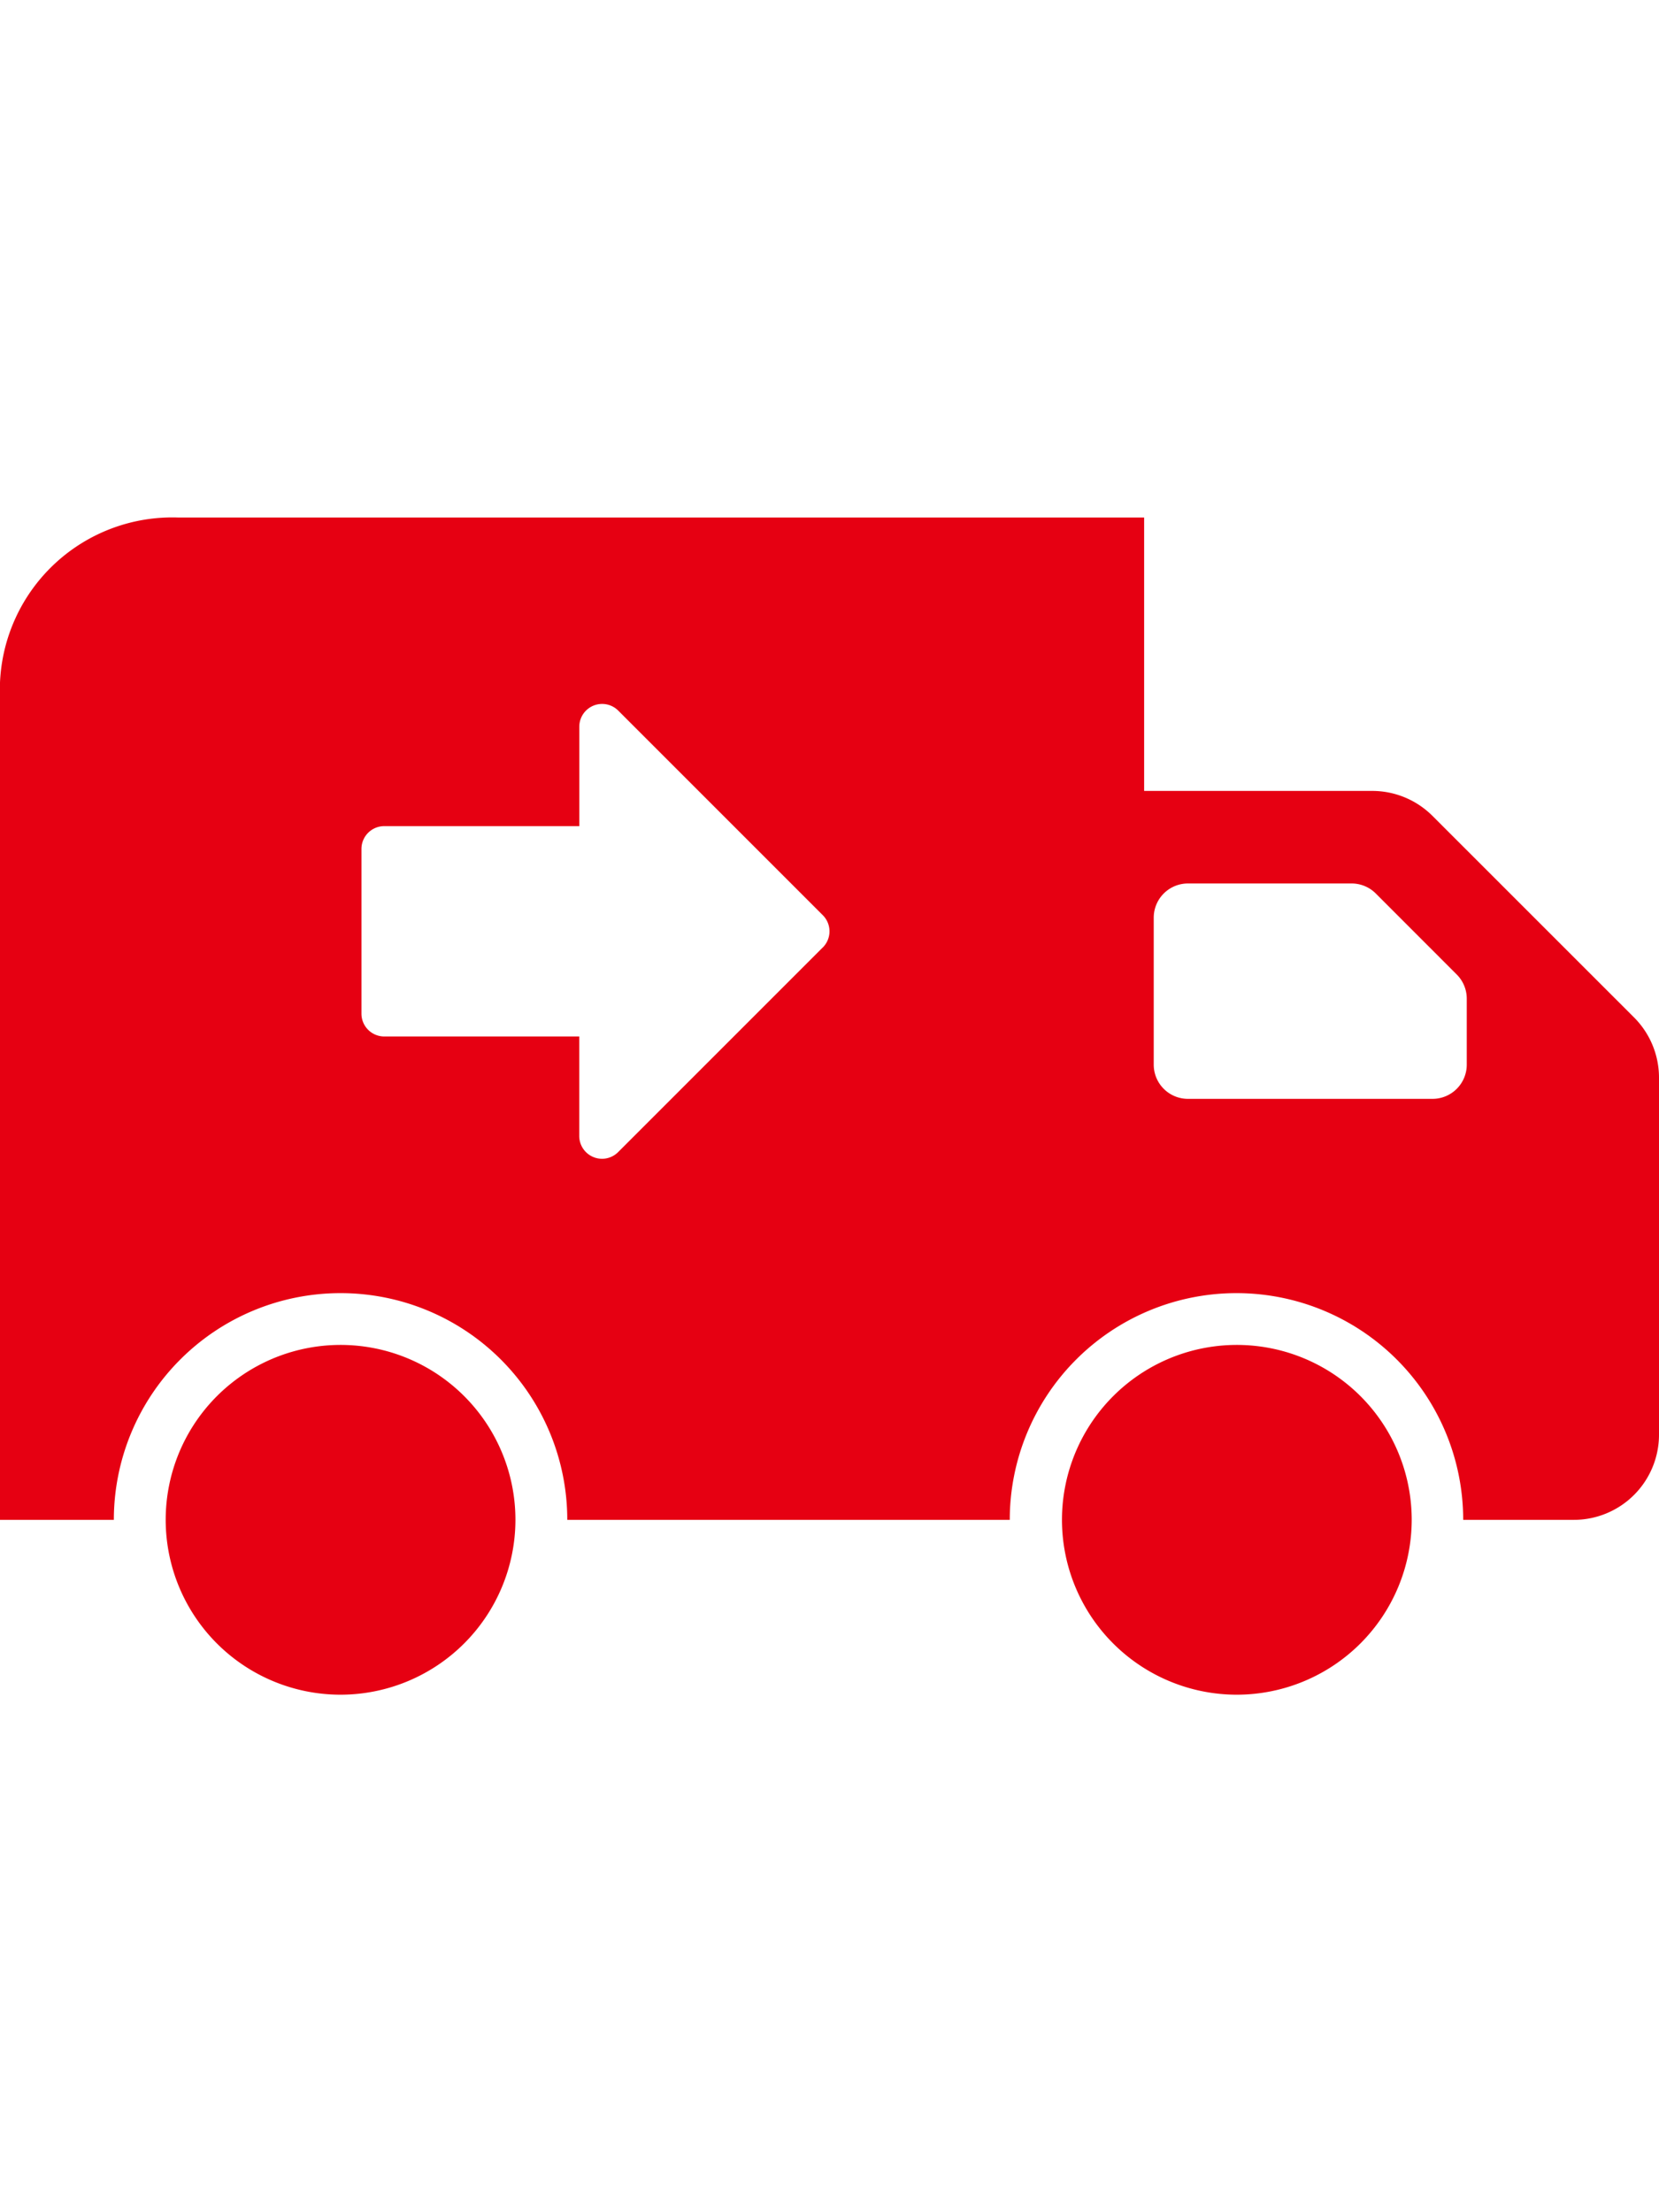 <svg data-name="Layer 2 copy" xmlns="http://www.w3.org/2000/svg" viewBox="0 0 32 32" class="sc-1nqegqx-3 iBkQTZ" width="24" role="presentation" alt="" data-testid="ShippingTruckArrowIcon" color="currentColor" size="24">
    <path d="M6.57 27.352a3.373 3.373 0 1 1 3.372-3.372 3.376 3.376 0 0 1-3.373 3.372zm17.288 0a3.373 3.373 0 1 1 3.372-3.372 3.376 3.376 0 0 1-3.372 3.372z" fill="#e60012"></path>
    <path d="M31.519 14.29l-3.889-3.888a1.643 1.643 0 0 0-1.161-.481h-4.4V4.648H3.436A3.327 3.327 0 0 0 0 7.831V23.98h2.196a4.373 4.373 0 0 1 8.746 0h8.535a4.373 4.373 0 0 1 8.746 0h2.134A1.643 1.643 0 0 0 32 22.336v-6.884a1.643 1.643 0 0 0-.481-1.162zM15.87 12.94l-3.946 3.946a.44.44 0 0 1-.311.13.445.445 0 0 1-.169-.034.44.44 0 0 1-.271-.407v-1.918H7.412a.44.44 0 0 1-.44-.44V11.04a.44.44 0 0 1 .44-.44h3.762V8.683a.44.44 0 0 1 .751-.311l3.946 3.946a.44.44 0 0 1 0 .622zm12.422 2.26a.66.66 0 0 1-.66.66h-4.718a.66.66 0 0 1-.66-.66v-2.834a.66.66 0 0 1 .66-.66h3.156a.66.66 0 0 1 .467.193l1.561 1.562a.66.66 0 0 1 .194.466z" fill="#e60012"></path>
  </svg>
  